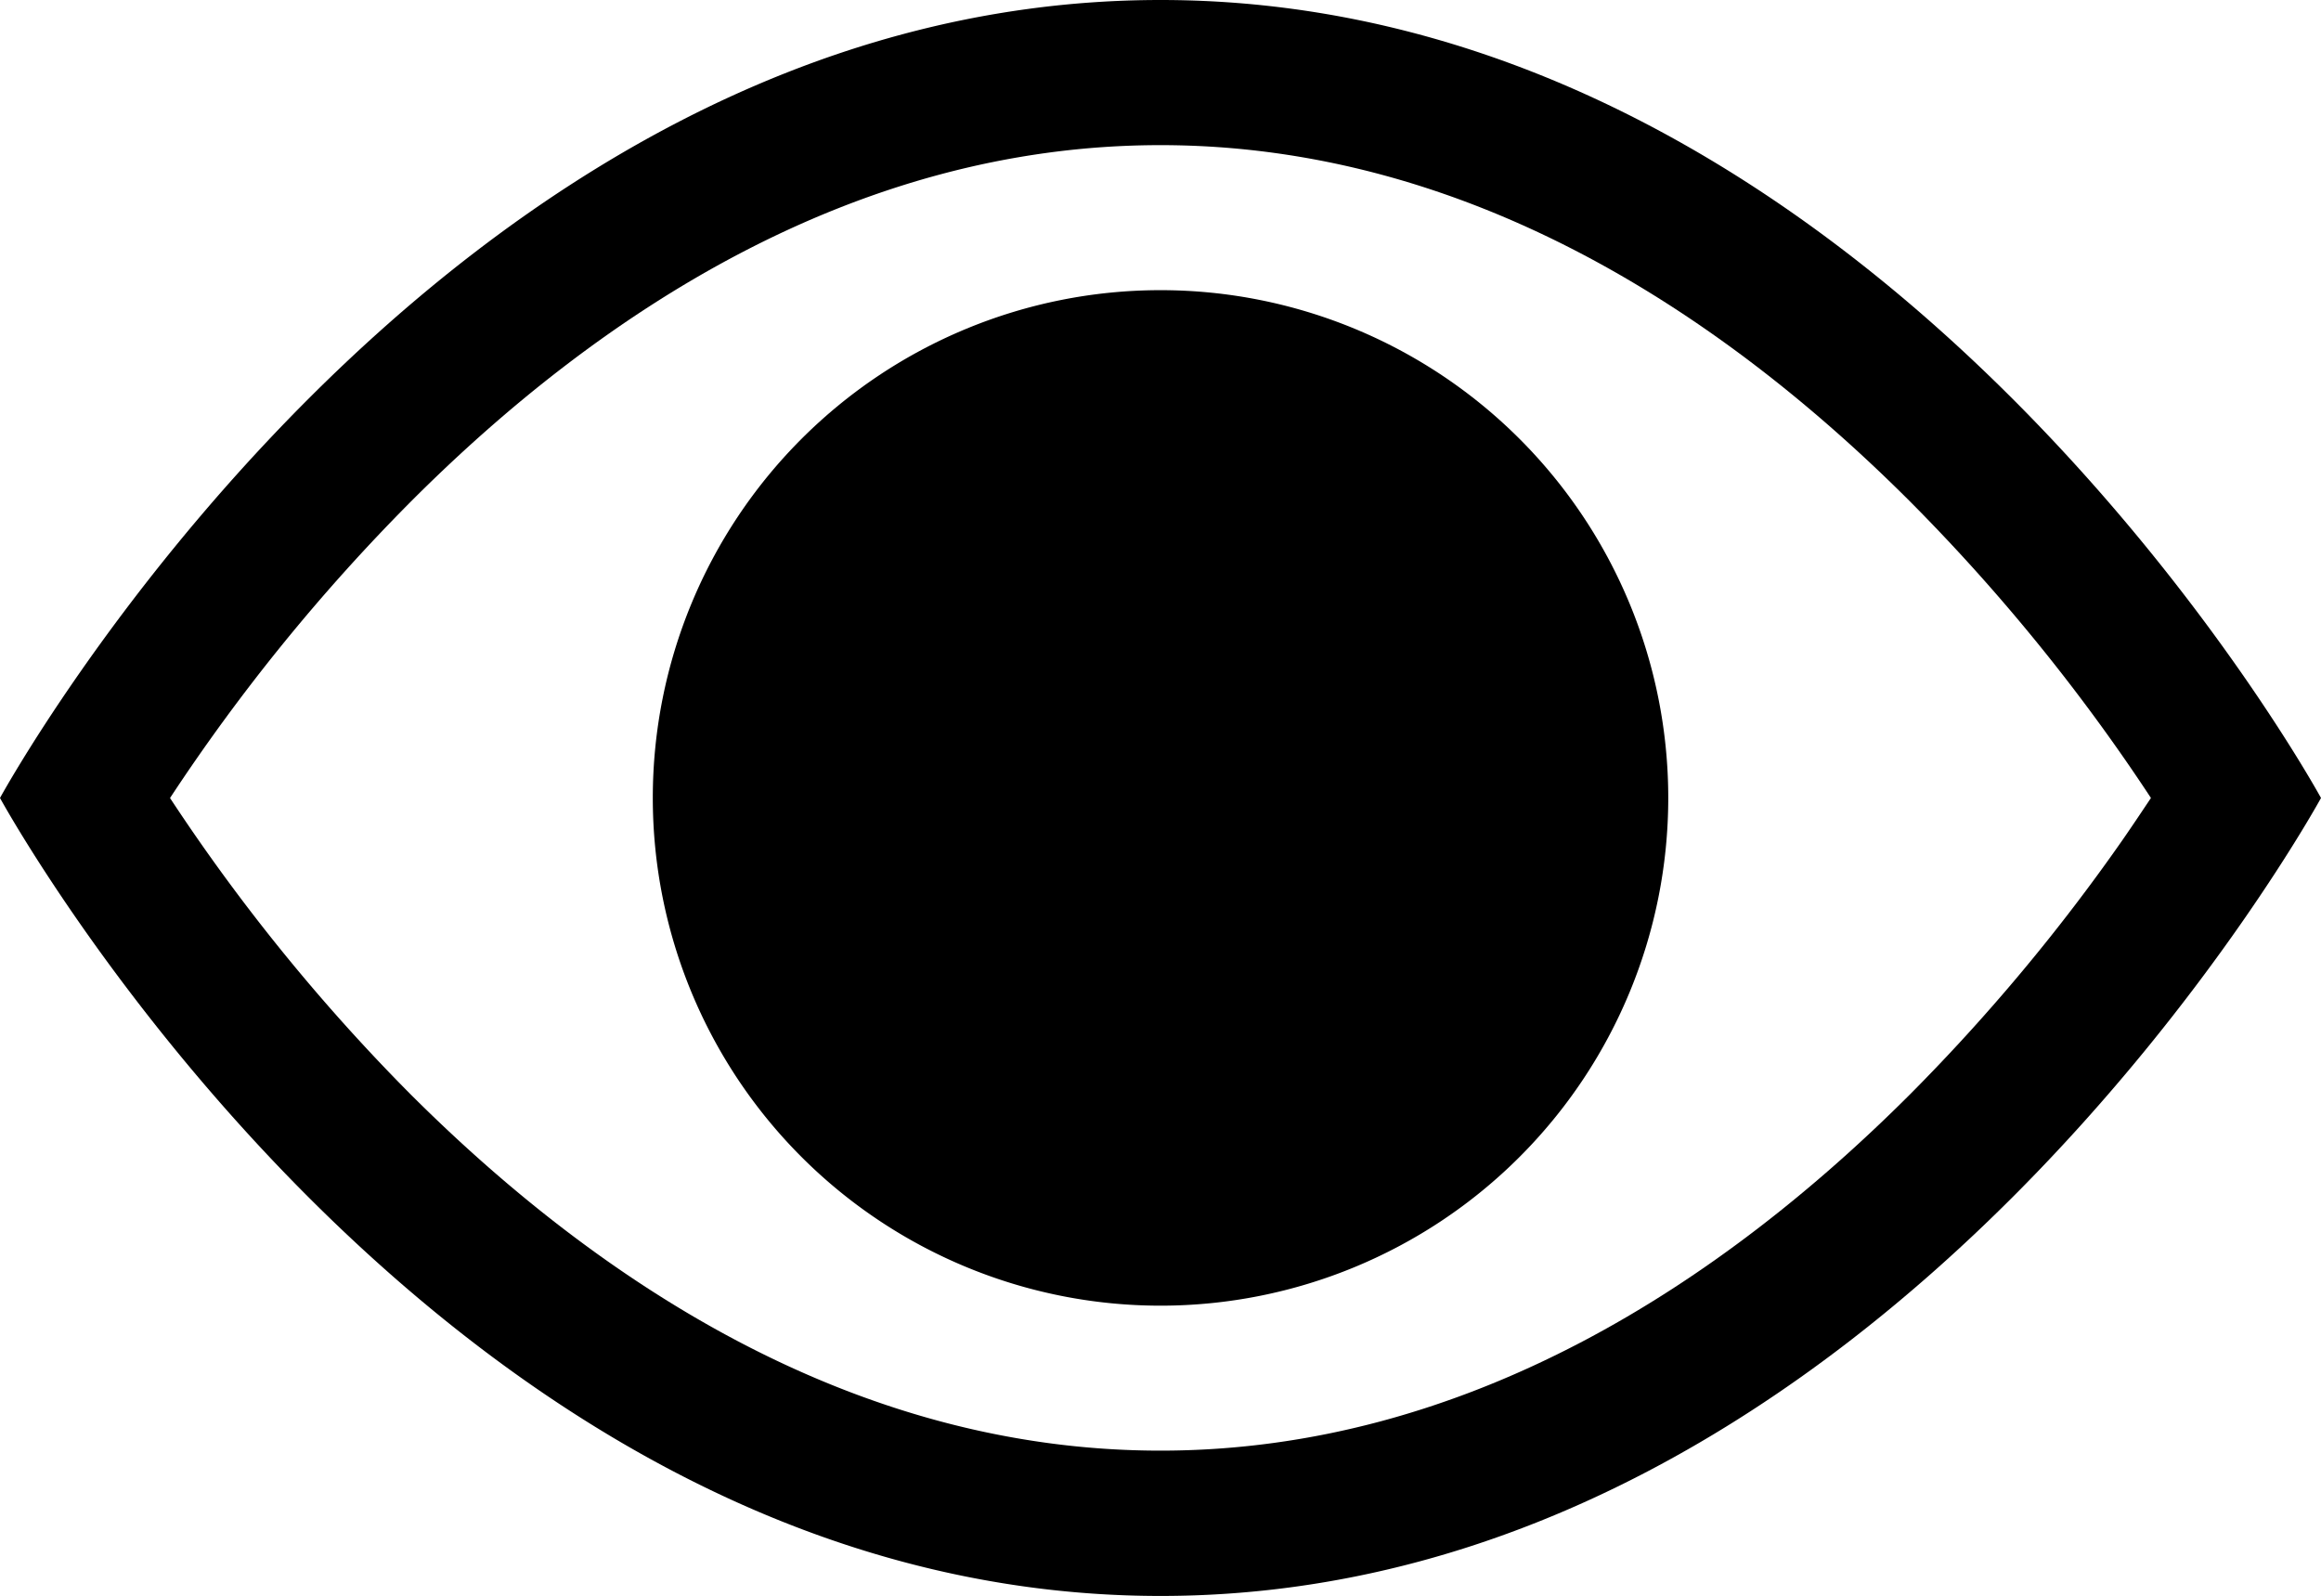 <svg xmlns="http://www.w3.org/2000/svg" width="40.141" height="27.597" viewBox="0 0 40.141 27.597">
  <g id="eye_icon" transform="translate(0 -2.5)">
    <path id="Path_34426" data-name="Path 34426" d="M40.141,16.3S32.615,2.5,20.071,2.5,0,16.3,0,16.3,7.526,30.1,20.071,30.1,40.141,16.3,40.141,16.3Zm-37.2,0a32.948,32.948,0,0,1,4.165-5.126c3.229-3.234,7.644-6.164,12.963-6.164s9.732,2.93,12.966,6.164A32.948,32.948,0,0,1,37.2,16.3c-.146.218-.306.459-.489.723a33.084,33.084,0,0,1-3.675,4.4c-3.234,3.234-7.649,6.164-12.966,6.164S10.339,24.658,7.1,21.424A32.951,32.951,0,0,1,2.94,16.3Z"/>
    <path id="Path_34427" data-name="Path 34427" d="M14.5,19.553c-3.464,0-.5-2.35-.5,1.114s-4.189-1.114-.725-1.114-.841,3.464-.841,0,5.528,0,2.064,0Zm-10-6.272a8.781,8.781,0,1,1,8.781,8.781A8.781,8.781,0,0,1,4.5,13.281Z" transform="translate(6.79 3.018)"/>
  </g>
</svg>
